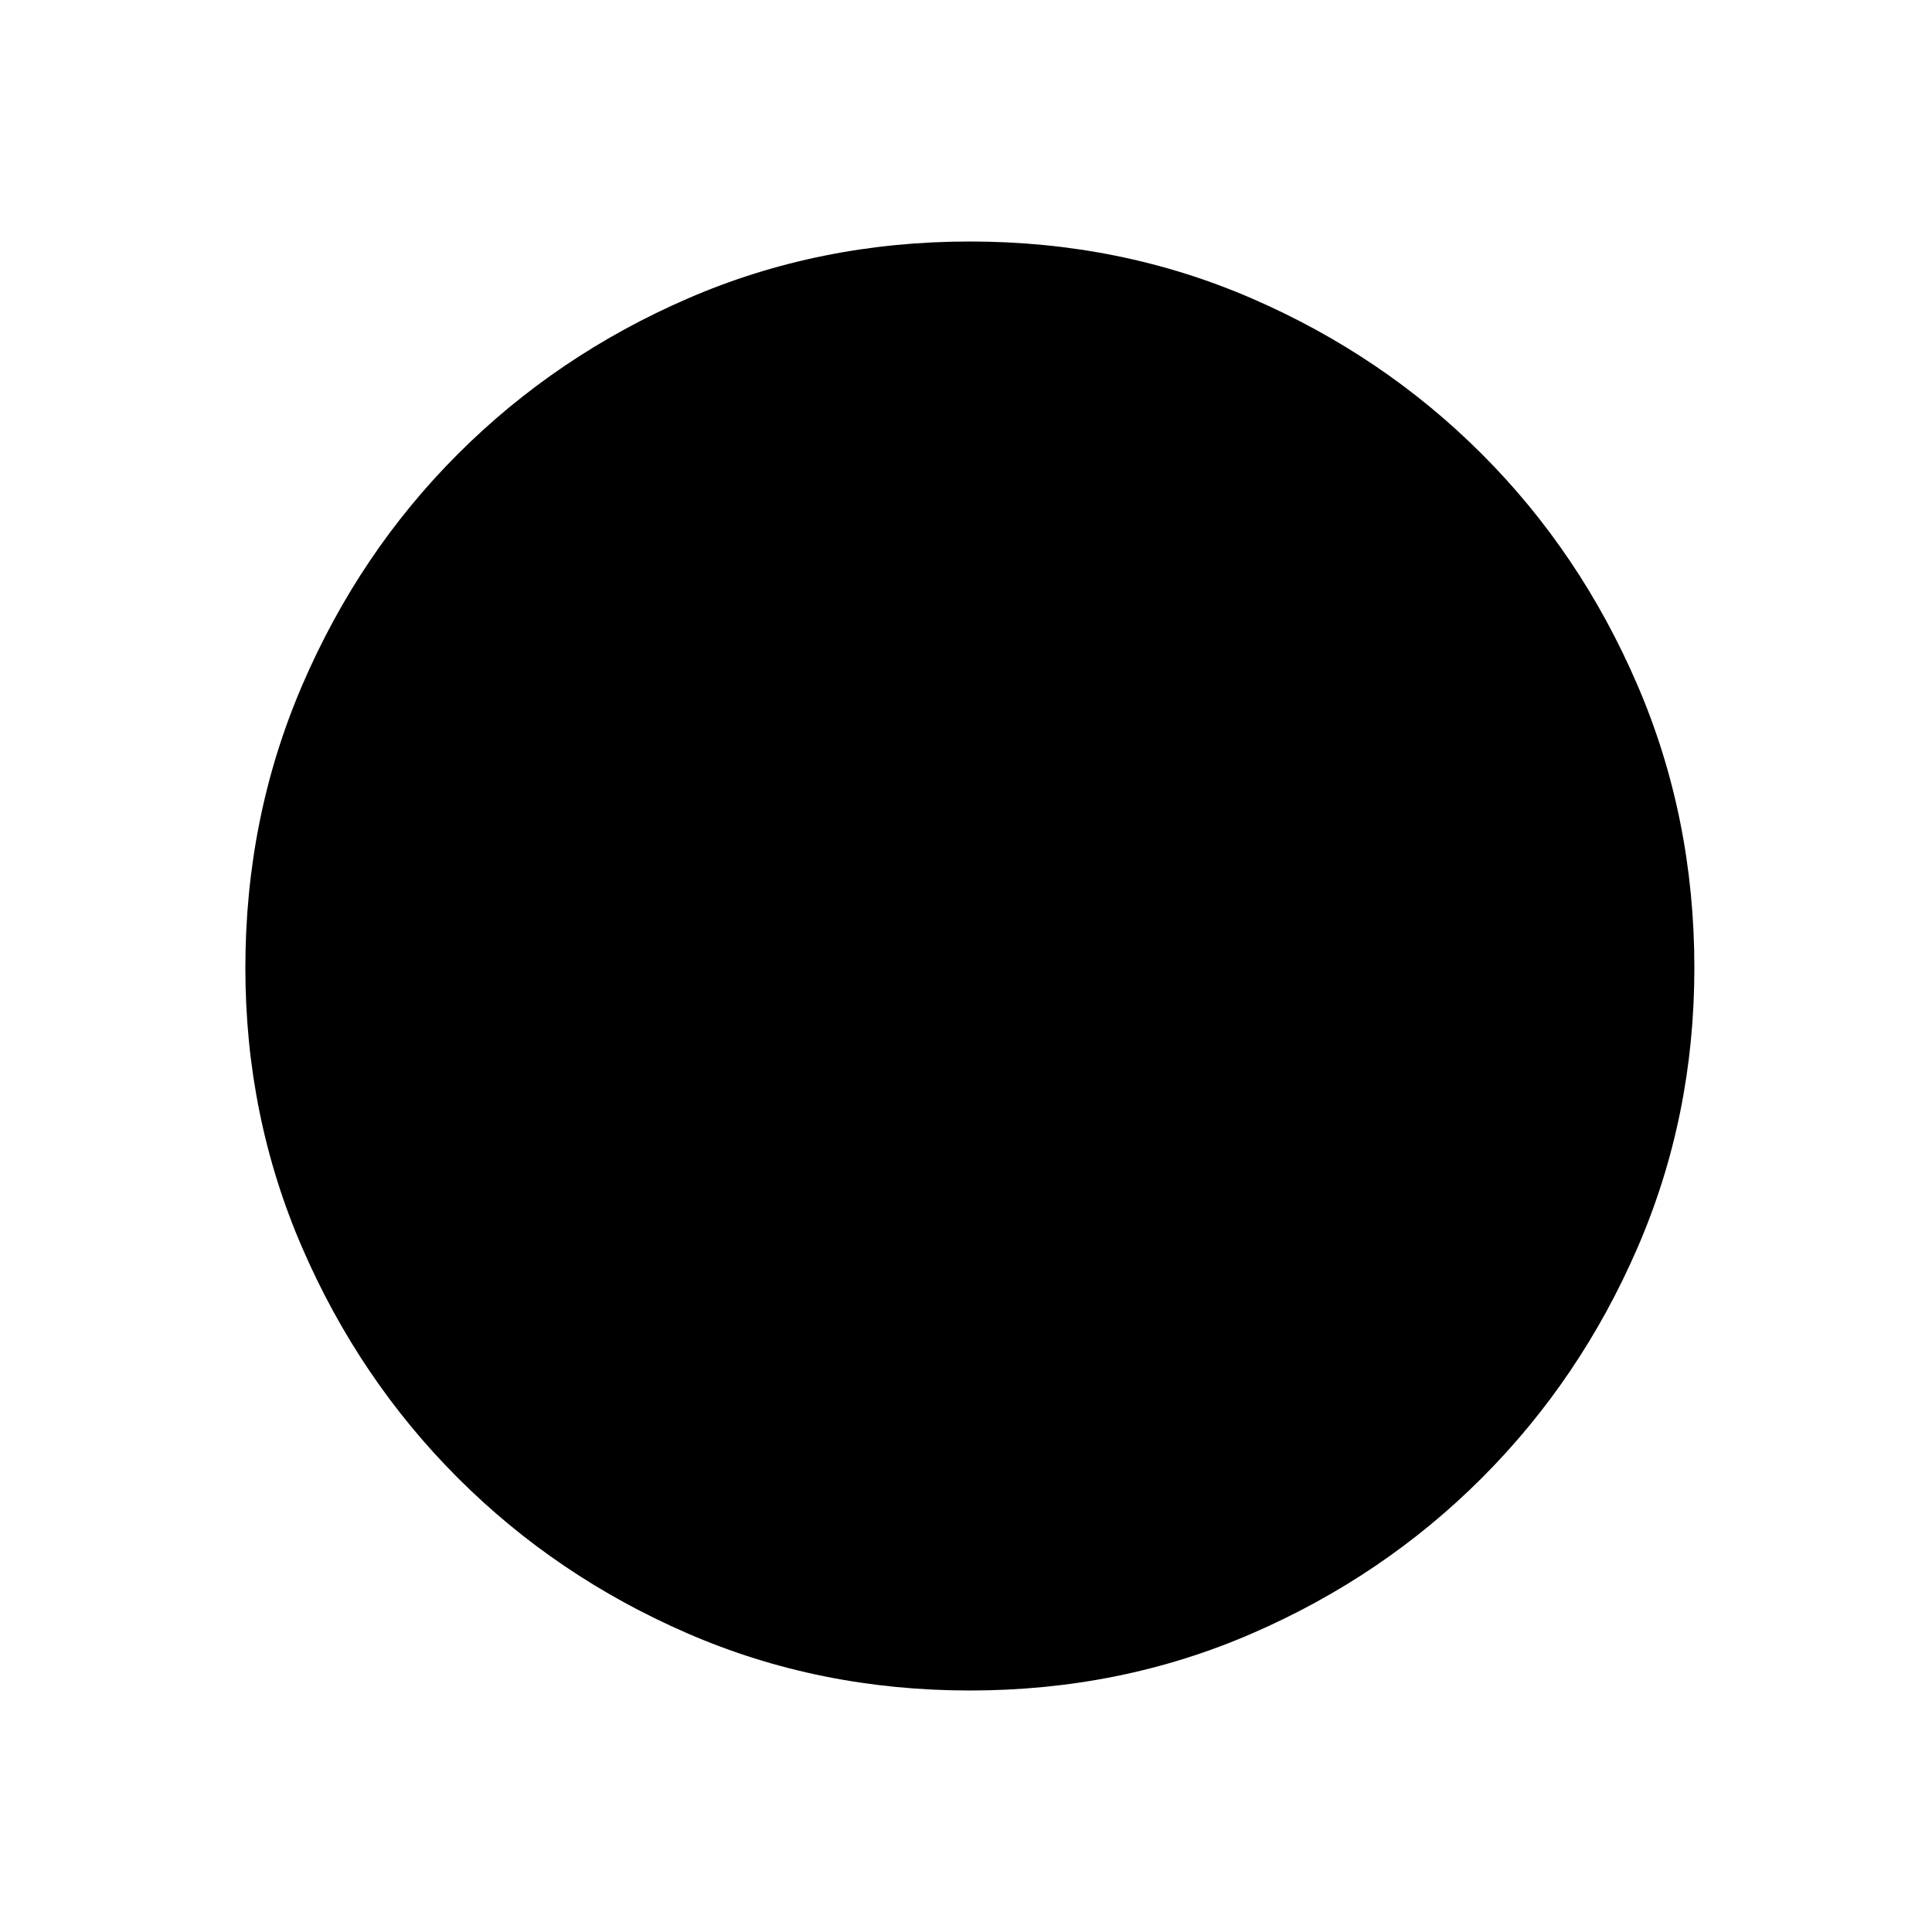 <svg class="icon" viewBox="0 0 1024 1024" xmlns="http://www.w3.org/2000/svg"><path d="M514.048 128q79.872 0 149.504 30.208t121.856 82.432 82.432 122.368 30.208 150.016q0 78.848-30.208 148.48T785.408 783.36t-121.856 82.432T514.048 896t-149.504-30.208-121.856-82.432-82.432-121.856-30.208-148.48q0-79.872 30.208-150.016t82.432-122.368 121.856-82.432T514.048 128z"/></svg>